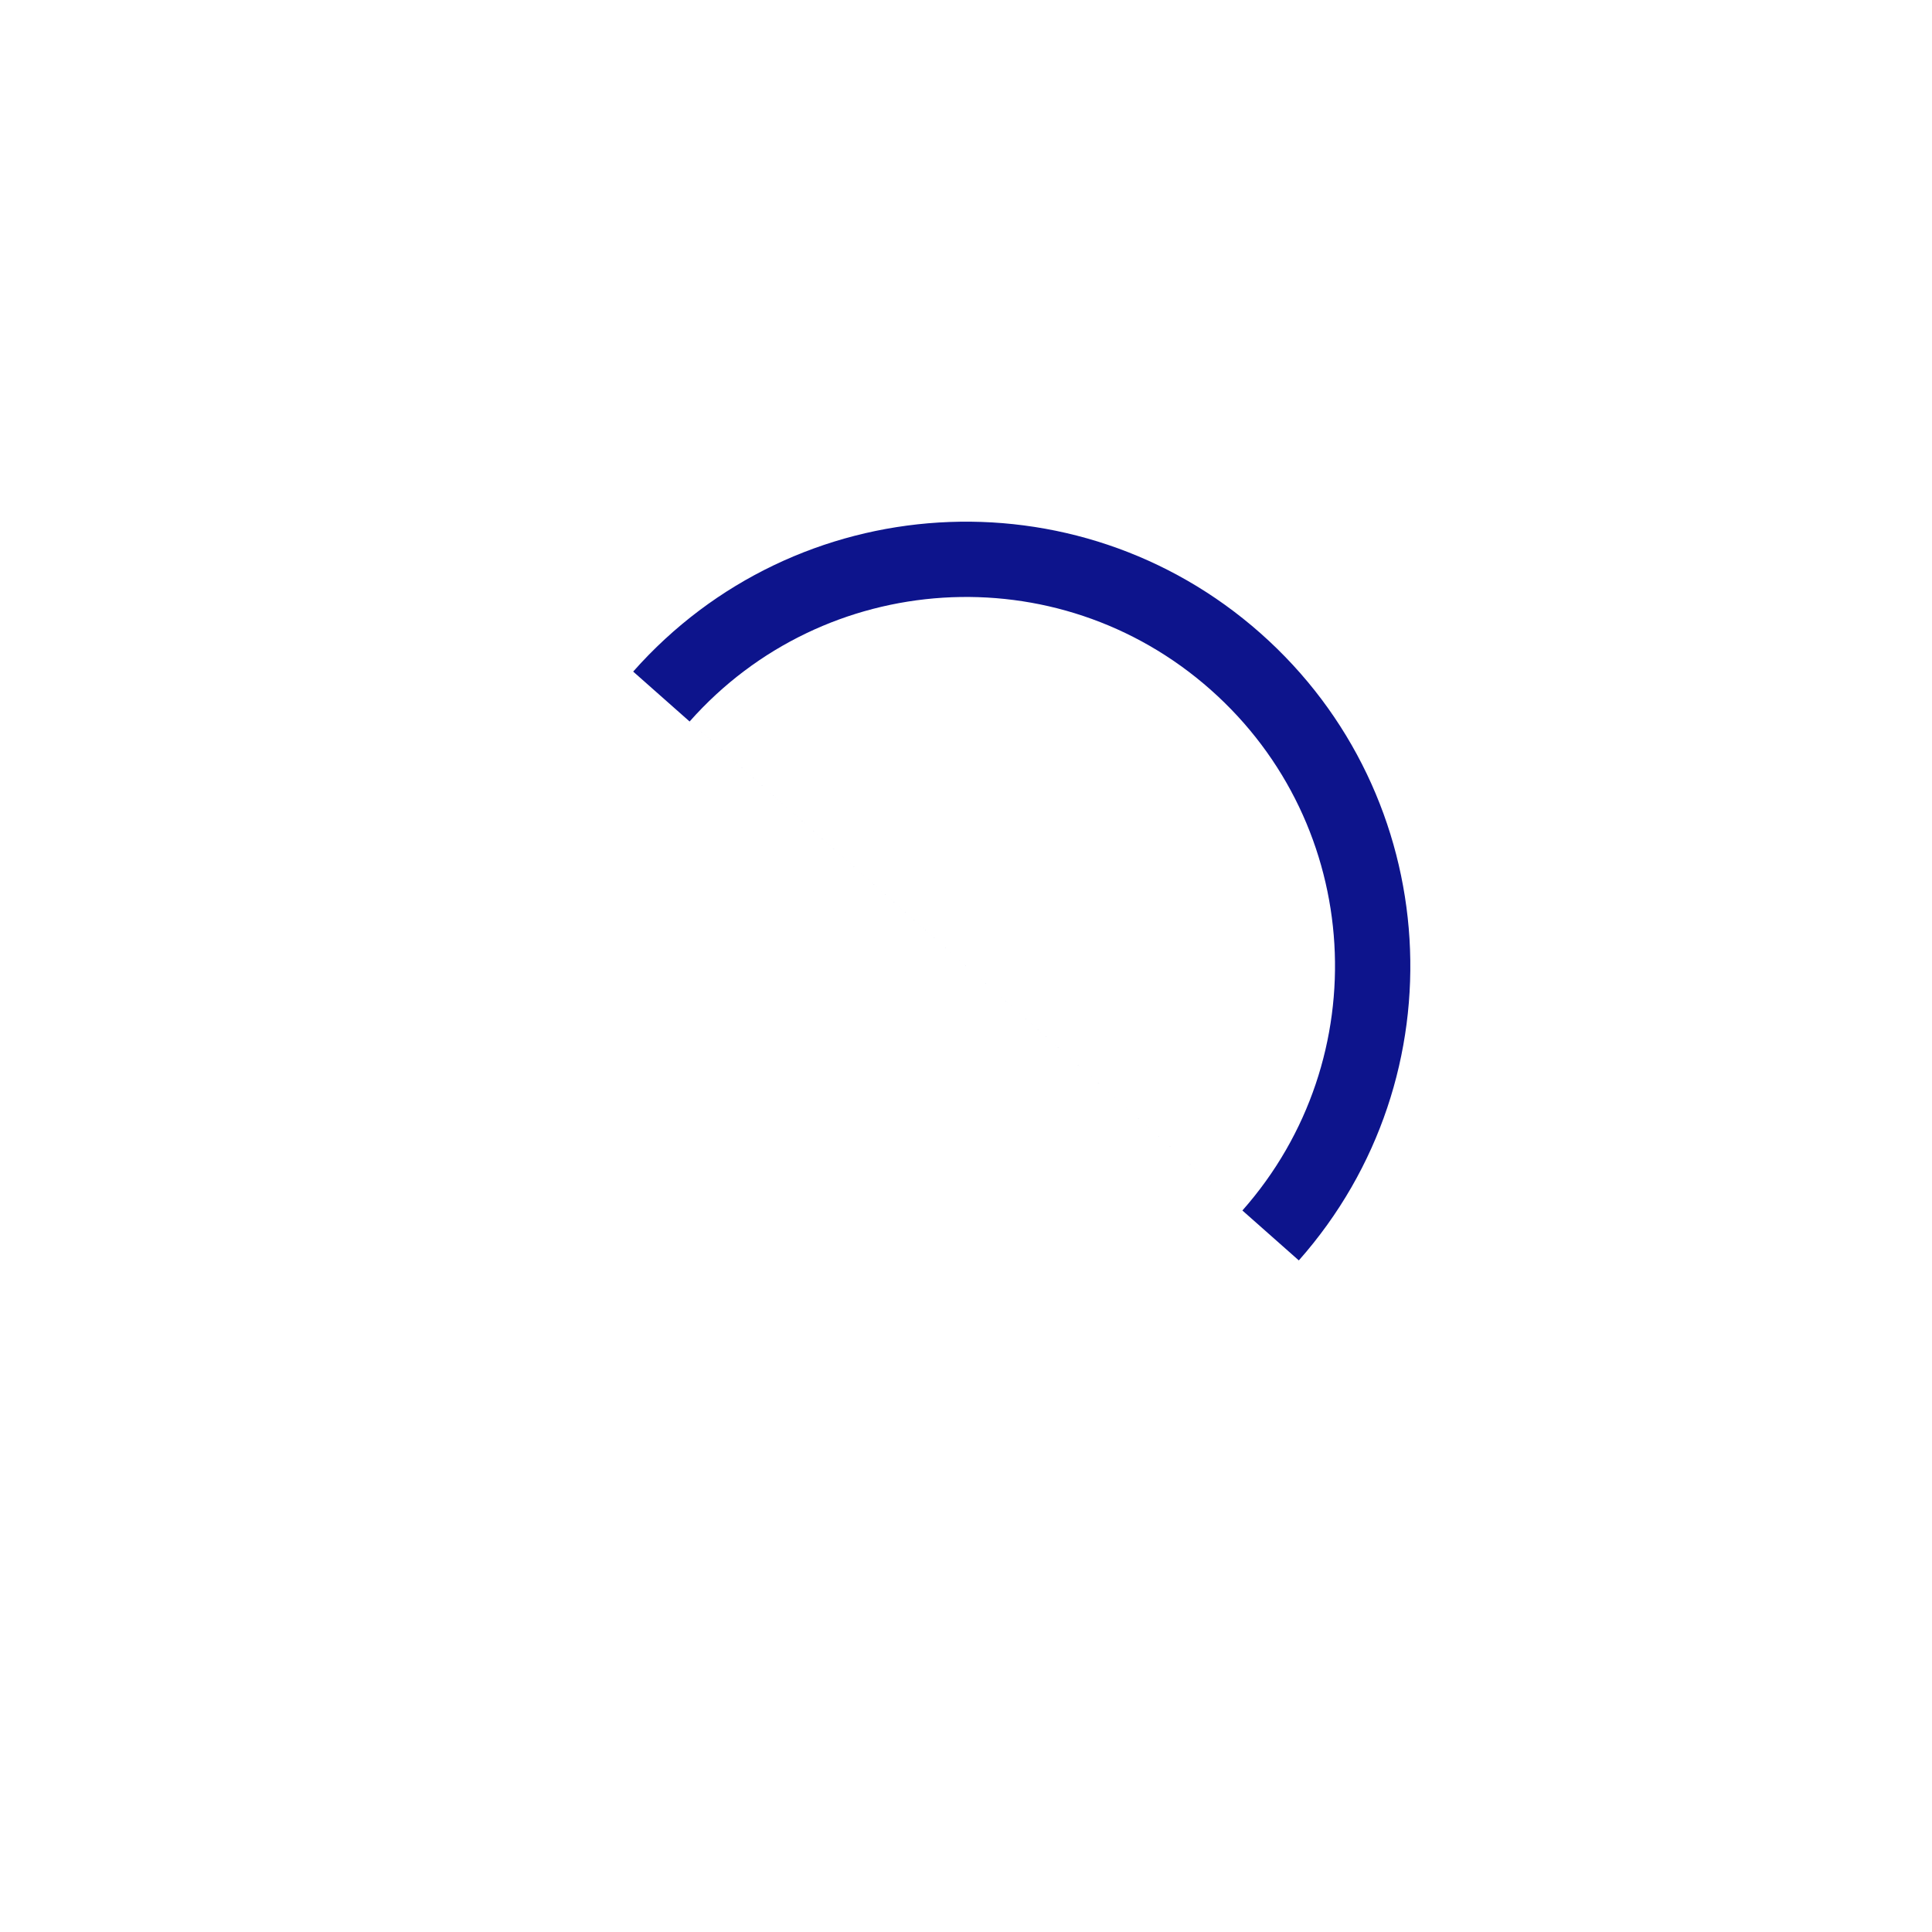 <svg xmlns="http://www.w3.org/2000/svg" viewBox="0 0 100 100"><path fill="#0D148C" d="M67.227 65.239c8.415-9.512 7.524-24.052-1.988-32.466s-24.052-7.524-32.466 1.988m2.921 2.584c6.957-7.865 19.022-8.674 26.961-1.651s8.608 19.096 1.651 26.961"><animateTransform attributeName="transform" attributeType="XML" type="rotate" dur="1s" from="0 50 50" to="360 50 50" repeatCount="indefinite"/></path></svg>